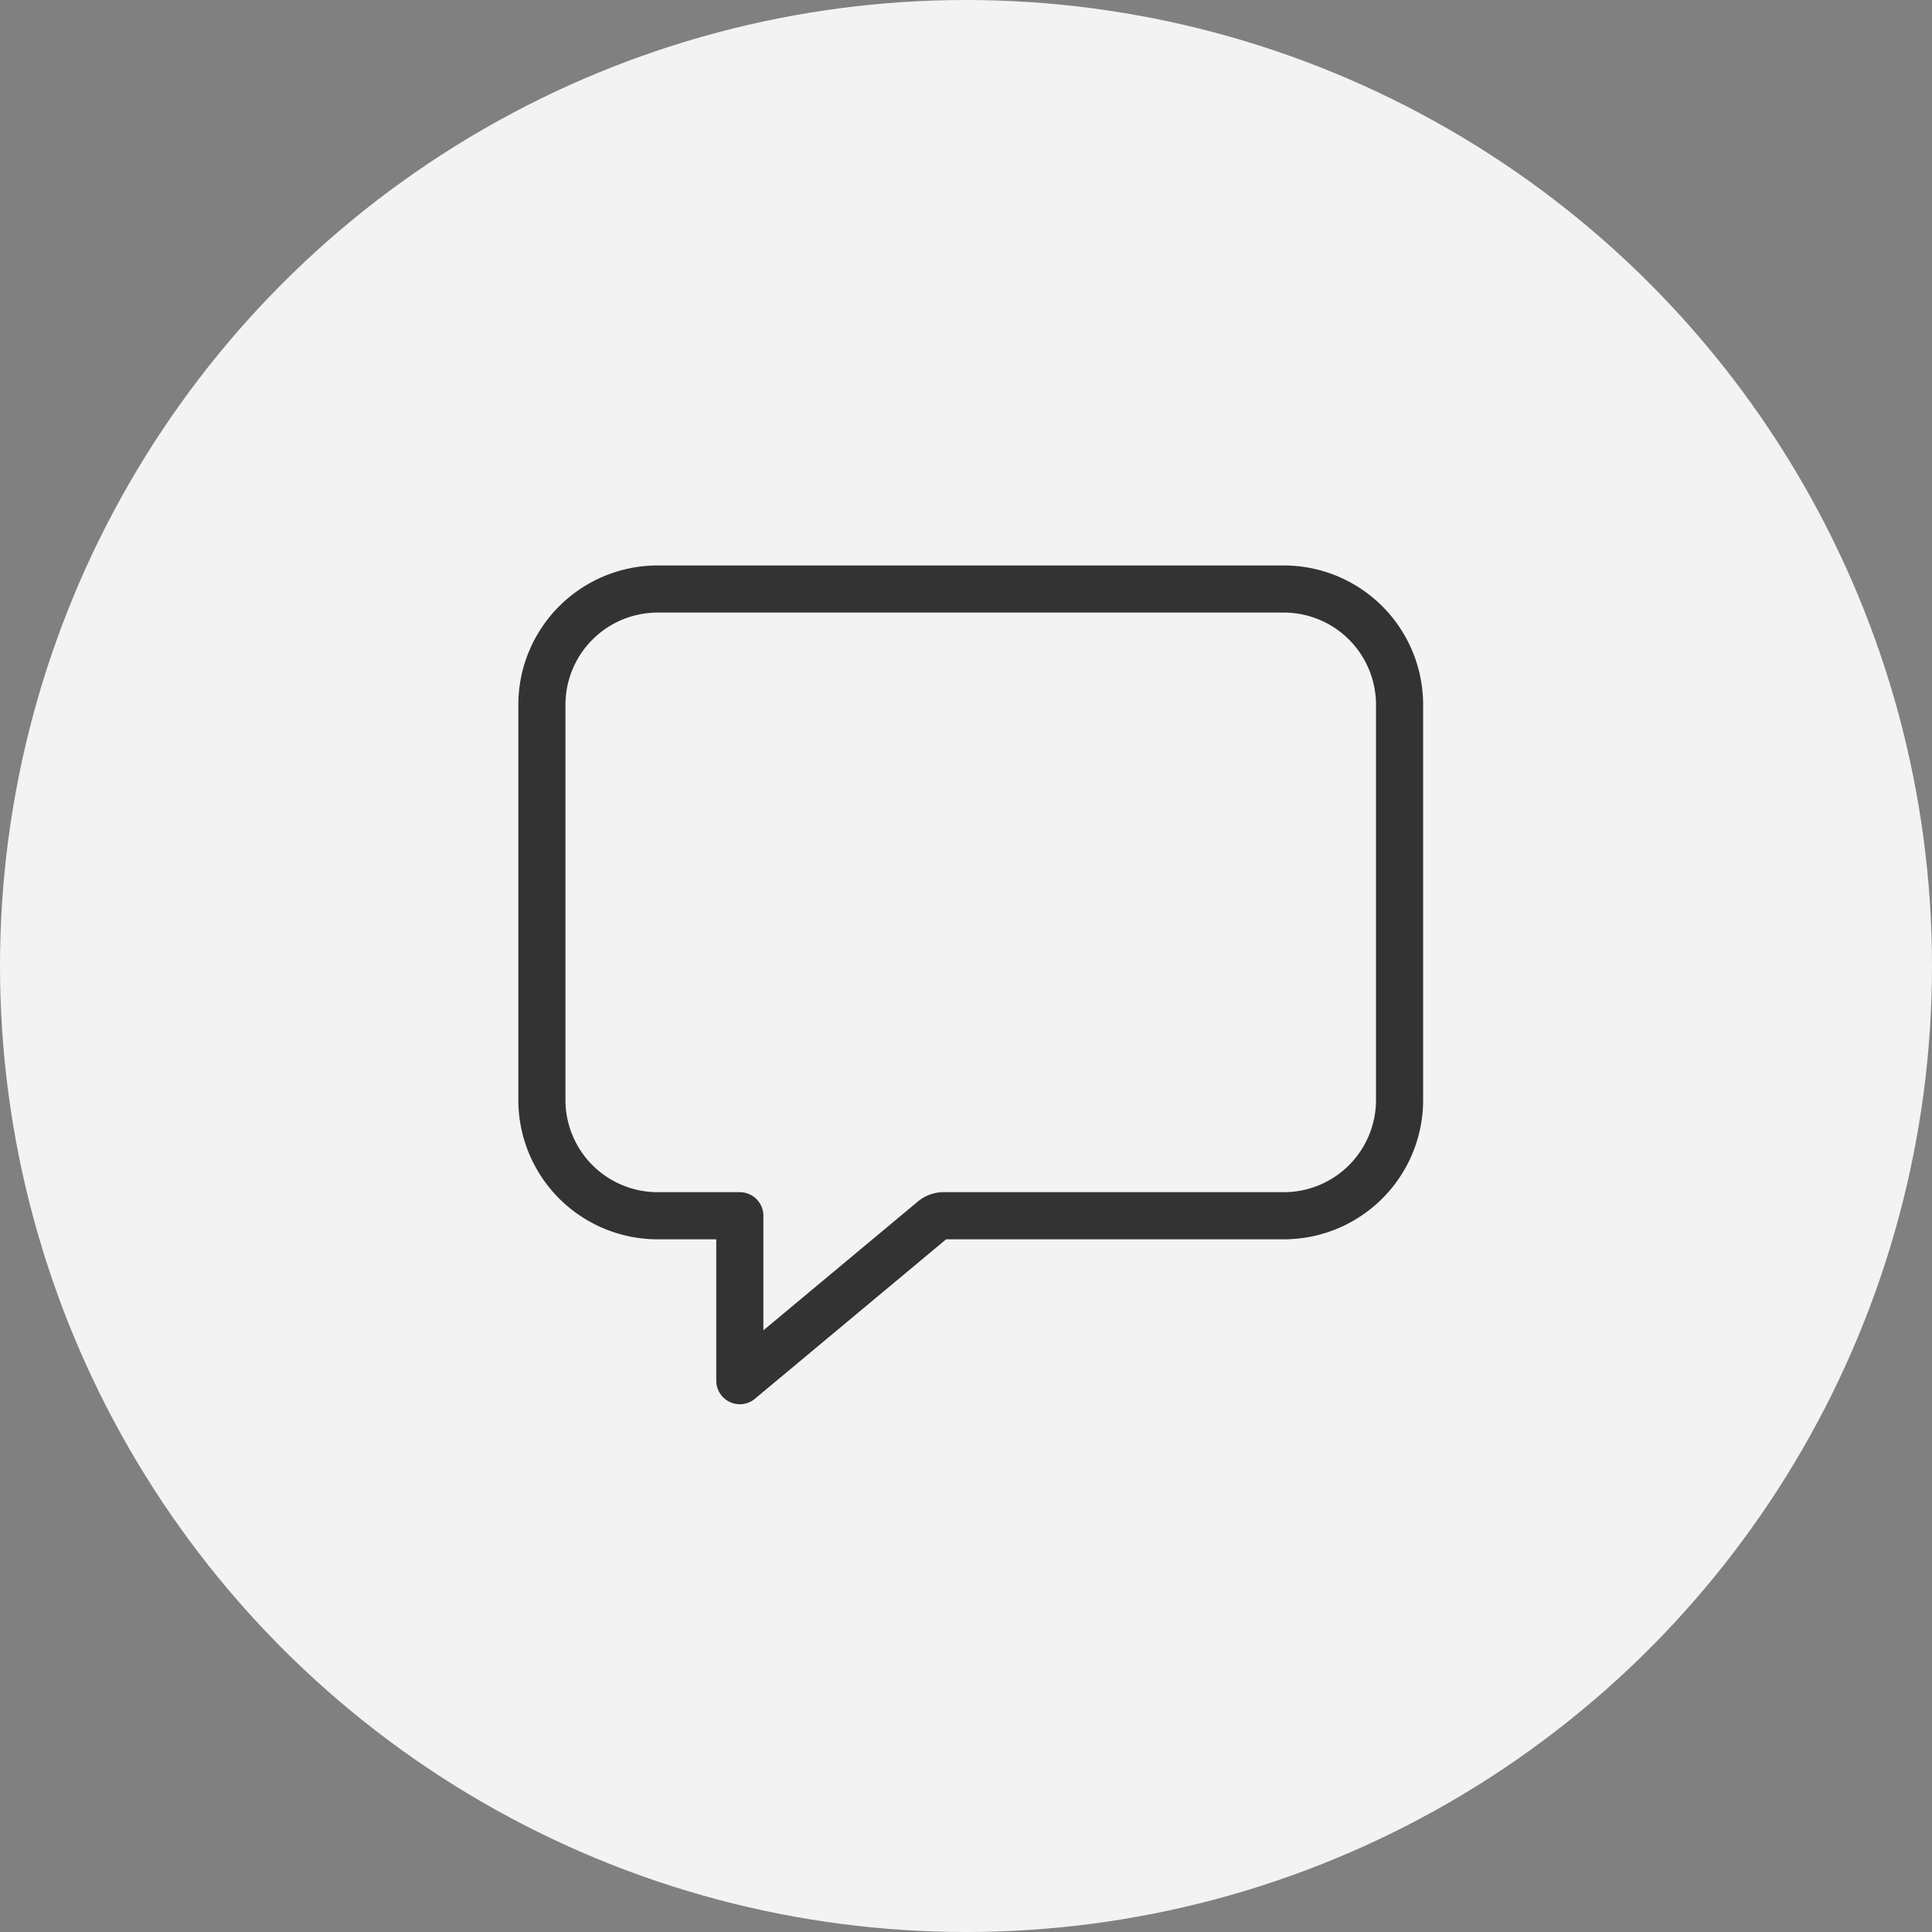 <svg xmlns="http://www.w3.org/2000/svg" width="41" height="41" viewBox="0 0 41 41">
  <rect x="0" y="0" width="41" height="41" fill="#808080" stroke="none"/>
  <g id="Group_11040" data-name="Group 11040" transform="translate(-1053 -23)">
    <circle id="Ellipse_127" data-name="Ellipse 127" cx="20.5" cy="20.5" r="20.5" transform="translate(1053 23)" fill="#f3f3f3"/>
    <path id="Icon_ion-chatbox-outline" data-name="Icon ion-chatbox-outline" d="M19.126,4.5H5.825a2.457,2.457,0,0,0-2.45,2.45v8.4a2.457,2.457,0,0,0,2.45,2.45h1.75v3.5l4.1-3.419A.35.35,0,0,1,11.9,17.8h7.226a2.457,2.457,0,0,0,2.45-2.45V6.95A2.457,2.457,0,0,0,19.126,4.5Z" transform="translate(1061.125 31)" fill="none" stroke="#333" stroke-linejoin="round" stroke-width="1"/>
  </g>
</svg>

